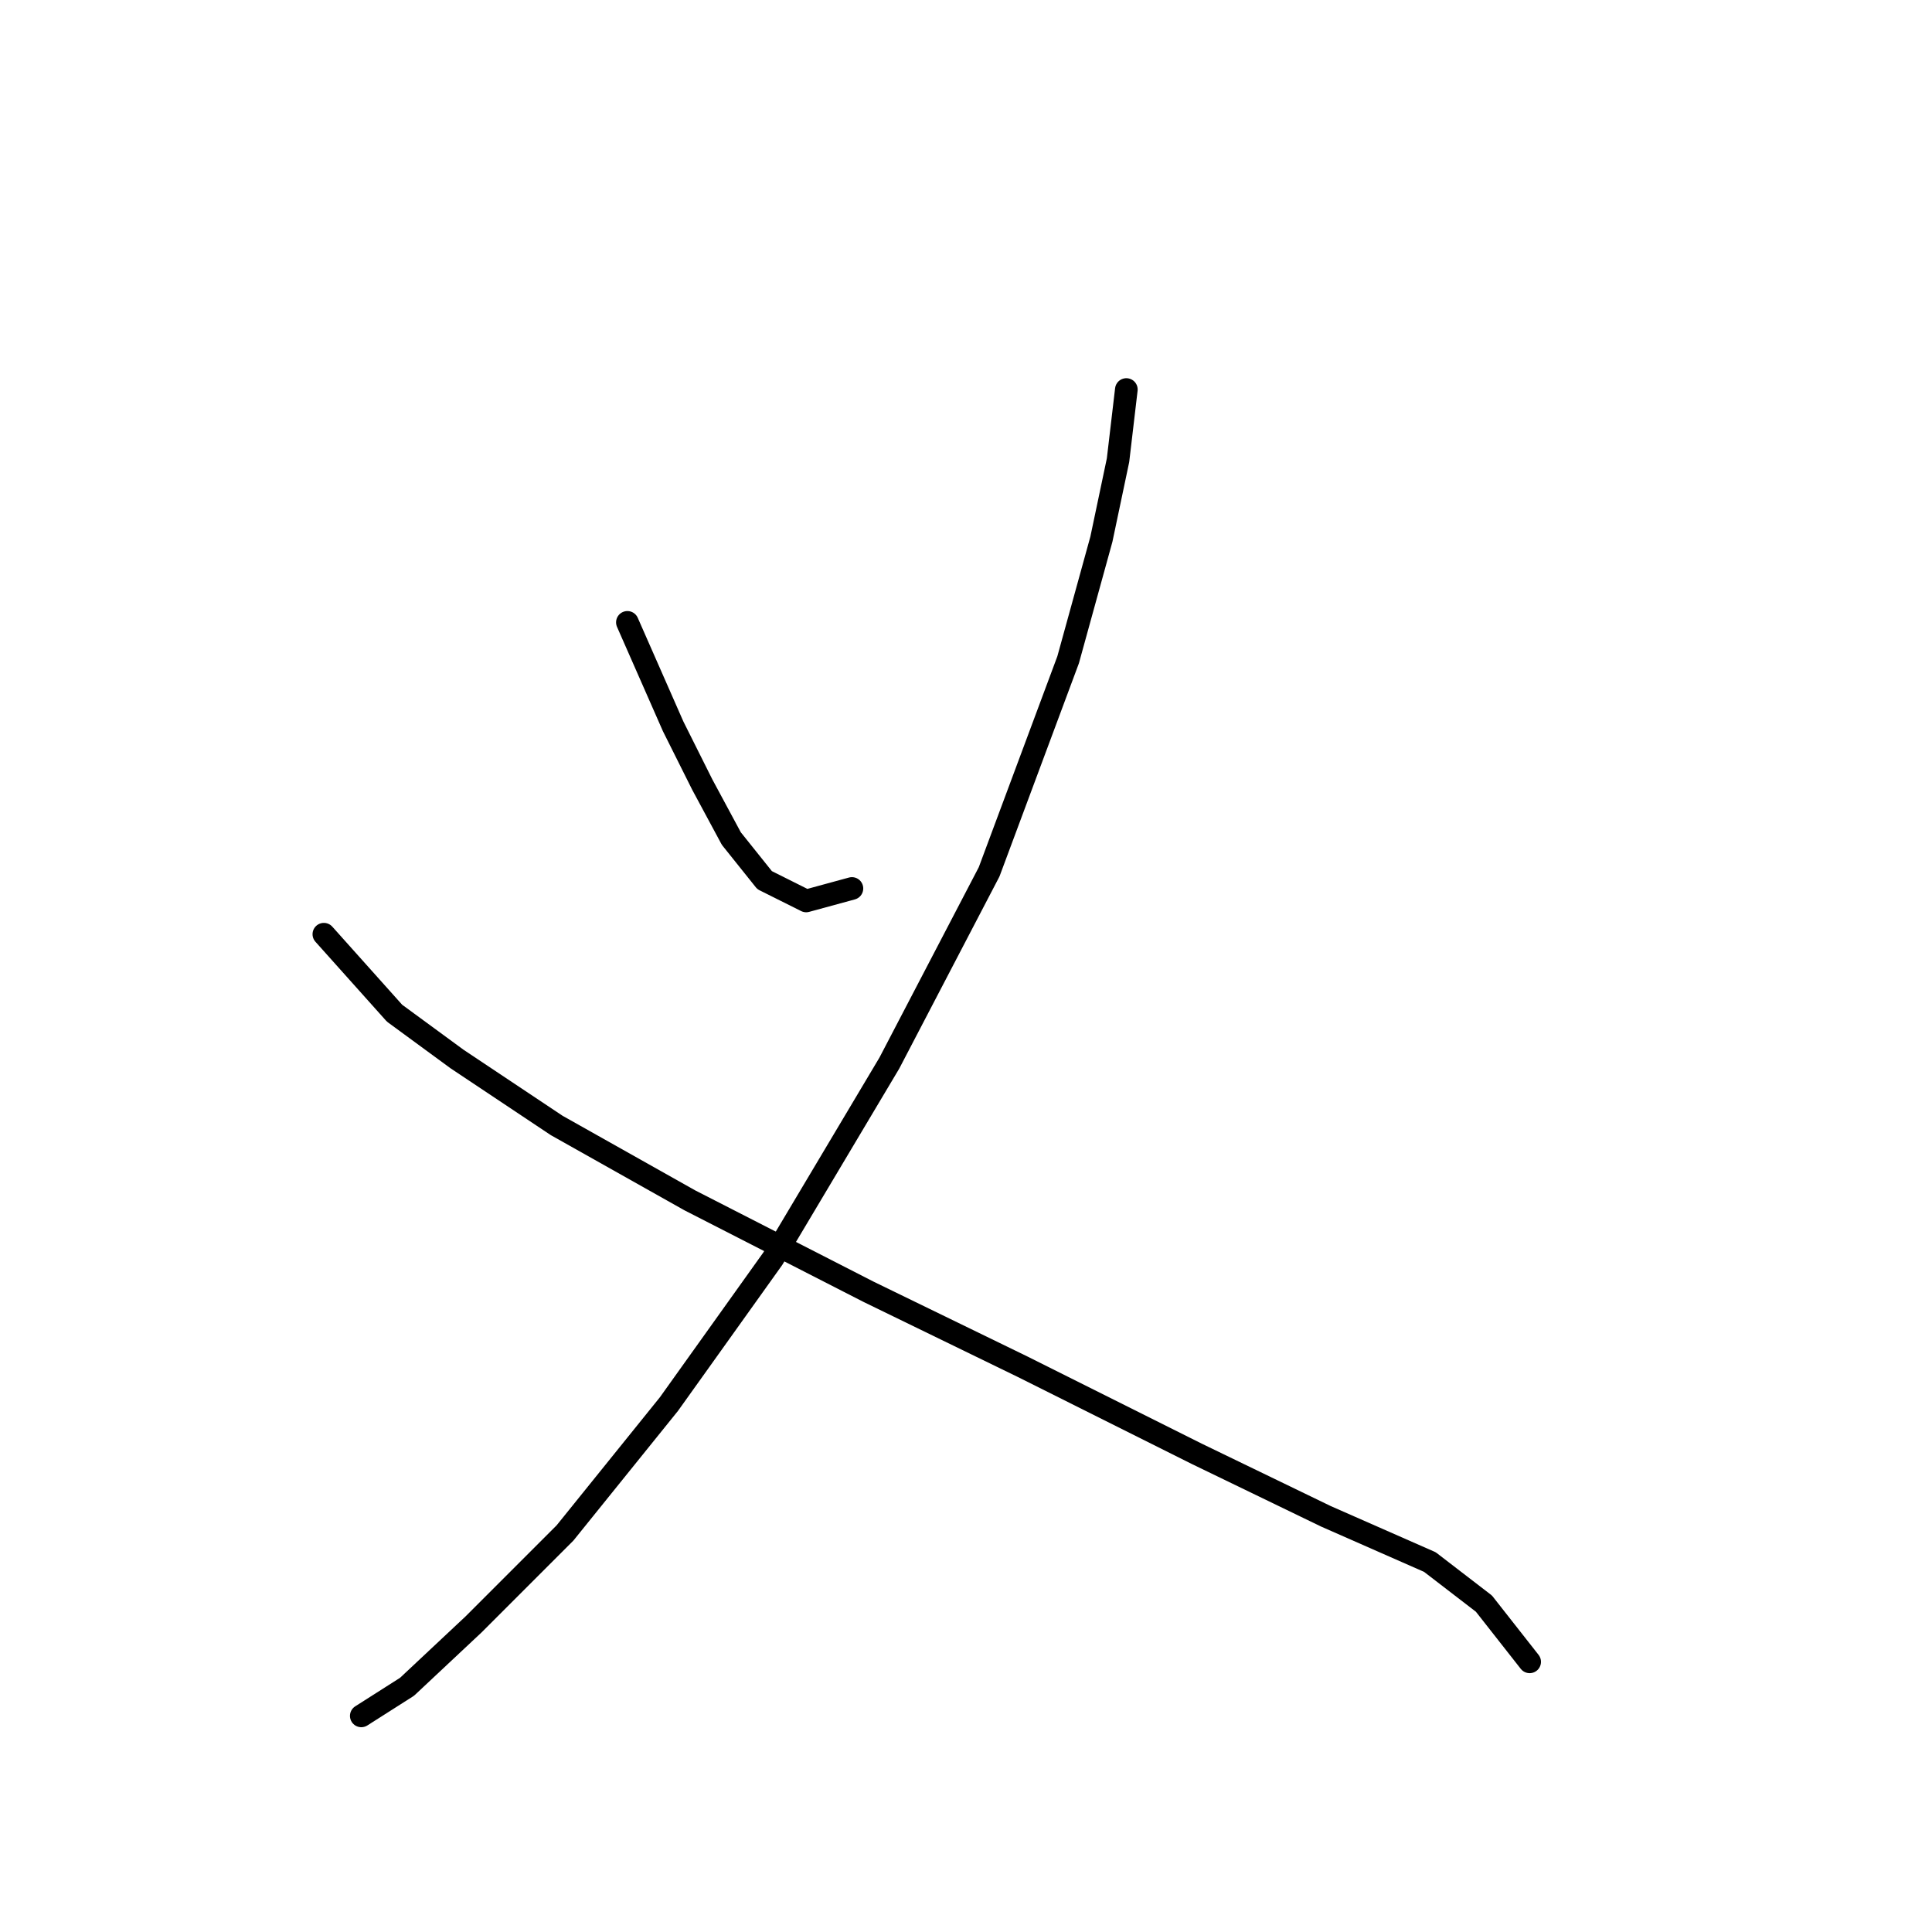 <?xml version="1.0" standalone="no"?>
    <svg width="256" height="256" xmlns="http://www.w3.org/2000/svg" version="1.1">
    <polyline stroke="black" stroke-width="3" stroke-linecap="round" fill="transparent" stroke-linejoin="round" points="83.133 82.467 89.193 96.24 93.05 103.953 96.906 111.116 101.314 116.625 106.823 119.38 112.884 117.727 112.884 117.727 " />
        <polyline stroke="black" stroke-width="3" stroke-linecap="round" fill="transparent" stroke-linejoin="round" points="149.246 51.614 148.144 60.98 145.94 71.448 141.533 87.425 131.065 115.523 117.842 140.866 102.416 166.761 88.642 186.043 74.869 203.123 62.748 215.243 53.933 223.507 47.873 227.364 47.873 227.364 " />
        <polyline stroke="black" stroke-width="3" stroke-linecap="round" fill="transparent" stroke-linejoin="round" points="42.914 123.787 52.28 134.255 60.544 140.315 73.767 149.13 91.397 159.047 115.087 171.168 135.472 181.085 158.612 192.655 175.691 200.919 189.464 206.979 196.627 212.488 202.687 220.202 202.687 220.202 " />
        </svg>